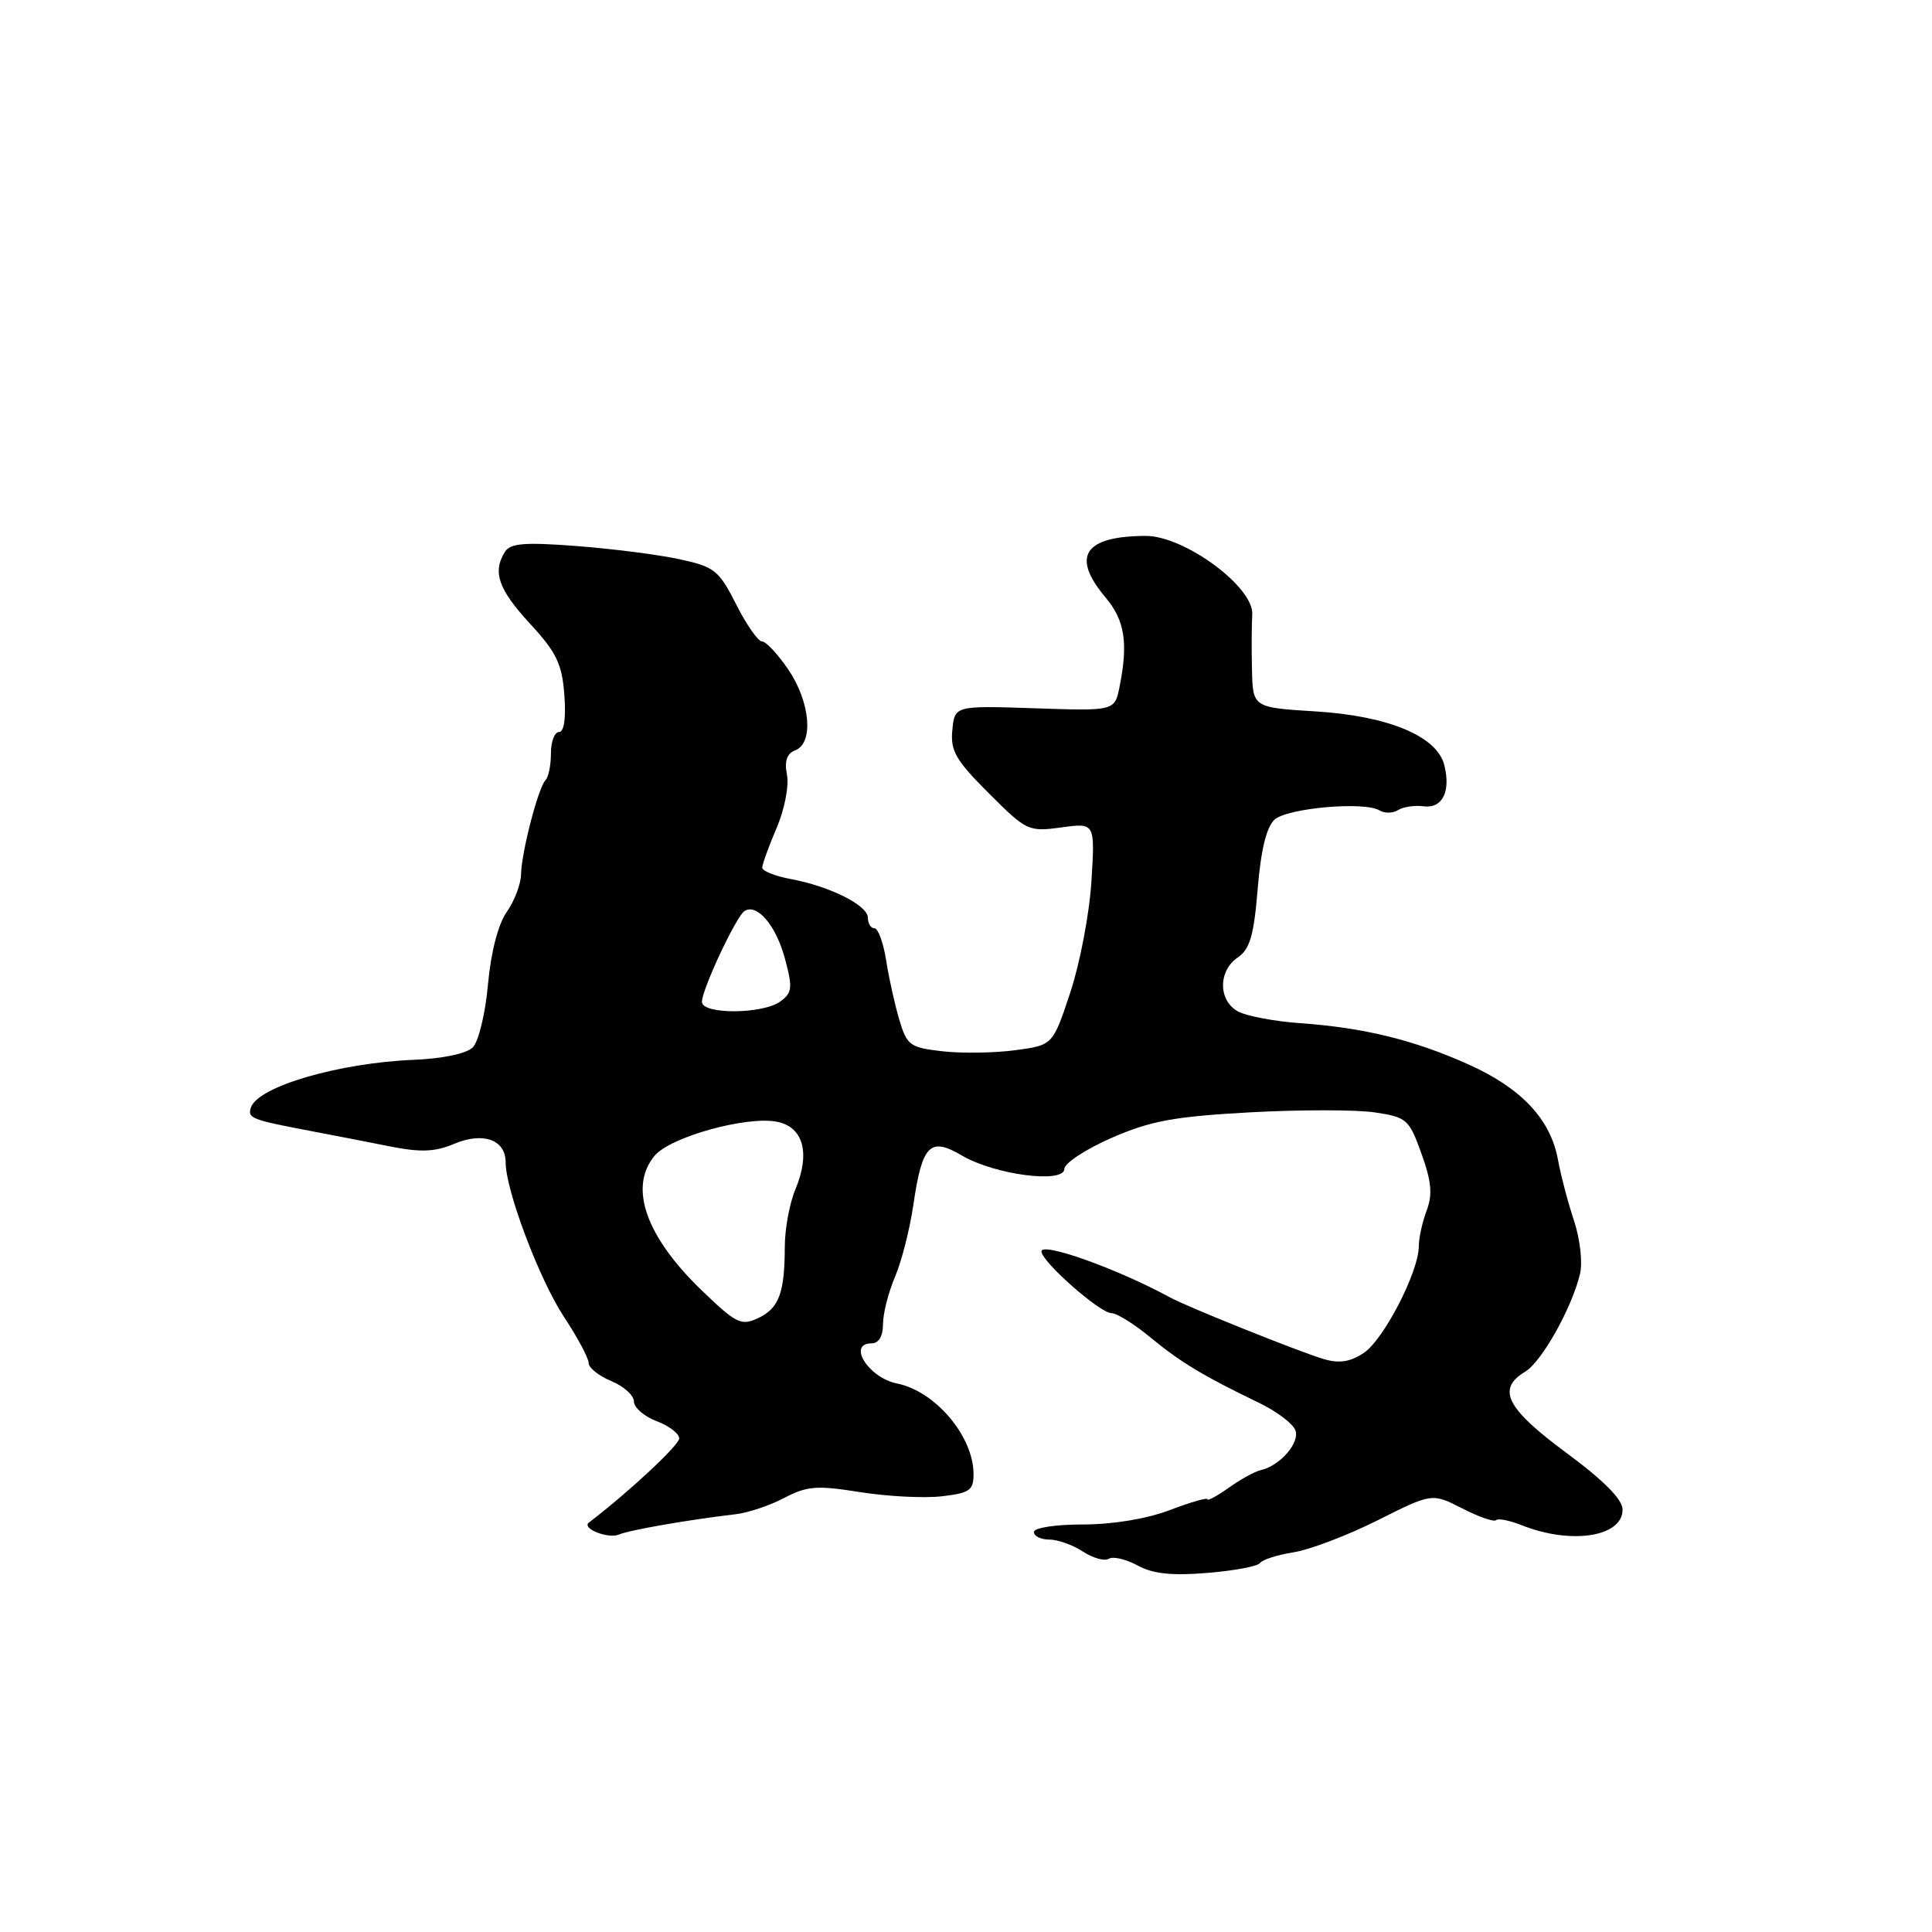 <?xml version="1.0" encoding="UTF-8" standalone="no"?>
<!DOCTYPE svg PUBLIC "-//W3C//DTD SVG 1.1//EN" "http://www.w3.org/Graphics/SVG/1.1/DTD/svg11.dtd" >
<svg xmlns="http://www.w3.org/2000/svg" xmlns:xlink="http://www.w3.org/1999/xlink" version="1.1" viewBox="0 0 256 256">
 <g >
 <path fill="currentColor"
d=" M 166.97 207.10 C 167.26 206.67 169.25 206.03 171.39 205.69 C 173.54 205.36 178.54 203.45 182.52 201.46 C 189.75 197.83 189.75 197.83 193.75 199.87 C 195.95 201.00 197.97 201.70 198.24 201.43 C 198.50 201.16 200.02 201.46 201.61 202.09 C 208.17 204.71 215.00 203.65 215.00 200.03 C 215.00 198.68 212.52 196.18 207.50 192.47 C 199.58 186.61 198.29 184.05 202.09 181.76 C 204.29 180.43 208.27 173.34 209.36 168.80 C 209.72 167.31 209.37 164.19 208.58 161.80 C 207.79 159.44 206.83 155.78 206.44 153.68 C 205.47 148.31 201.59 144.18 194.55 141.03 C 187.36 137.80 180.74 136.18 172.32 135.58 C 168.92 135.34 165.20 134.64 164.07 134.04 C 161.42 132.62 161.38 128.66 164.01 126.87 C 165.61 125.78 166.15 123.95 166.65 117.77 C 167.08 112.59 167.82 109.57 168.89 108.60 C 170.62 107.06 180.83 106.16 182.81 107.39 C 183.47 107.79 184.56 107.77 185.25 107.34 C 185.94 106.91 187.45 106.68 188.62 106.84 C 191.12 107.16 192.26 104.90 191.38 101.39 C 190.42 97.54 183.94 94.85 174.25 94.26 C 166.00 93.75 166.00 93.75 165.89 88.62 C 165.83 85.81 165.85 82.58 165.93 81.46 C 166.21 77.82 156.96 70.99 151.79 71.01 C 143.63 71.05 141.90 73.72 146.50 79.18 C 149.04 82.20 149.51 85.19 148.35 90.98 C 147.71 94.21 147.71 94.21 137.10 93.85 C 126.50 93.50 126.50 93.50 126.19 96.74 C 125.92 99.49 126.64 100.74 131.02 105.11 C 136.02 110.11 136.28 110.23 140.63 109.64 C 145.10 109.02 145.10 109.02 144.62 116.76 C 144.36 121.02 143.10 127.65 141.82 131.50 C 139.50 138.50 139.50 138.50 134.50 139.16 C 131.75 139.53 127.42 139.59 124.87 139.30 C 120.58 138.81 120.17 138.52 119.17 135.14 C 118.57 133.14 117.78 129.59 117.42 127.25 C 117.05 124.91 116.35 123.00 115.87 123.00 C 115.39 123.00 115.00 122.38 115.00 121.61 C 115.00 119.96 109.97 117.44 104.75 116.47 C 102.69 116.09 101.00 115.41 101.00 114.97 C 101.00 114.53 101.85 112.18 102.89 109.75 C 103.95 107.29 104.56 104.16 104.28 102.68 C 103.92 100.83 104.26 99.84 105.39 99.41 C 107.84 98.46 107.37 93.01 104.46 88.73 C 103.07 86.68 101.50 85.00 100.98 85.00 C 100.46 85.00 98.91 82.79 97.55 80.09 C 95.24 75.54 94.68 75.10 89.99 74.09 C 87.21 73.49 81.08 72.71 76.37 72.35 C 69.57 71.83 67.63 71.98 66.92 73.10 C 65.23 75.77 66.02 78.07 70.20 82.61 C 73.74 86.44 74.47 87.96 74.78 92.08 C 75.01 95.15 74.75 97.00 74.07 97.00 C 73.48 97.00 73.00 98.28 73.00 99.83 C 73.00 101.39 72.68 102.99 72.28 103.38 C 71.33 104.34 69.10 112.91 69.04 115.85 C 69.02 117.14 68.17 119.39 67.14 120.85 C 66.00 122.48 65.05 126.17 64.66 130.44 C 64.32 134.26 63.41 138.02 62.65 138.78 C 61.82 139.61 58.68 140.27 54.88 140.43 C 44.92 140.83 34.17 143.97 33.25 146.75 C 32.78 148.16 33.30 148.37 41.00 149.83 C 44.02 150.40 48.84 151.34 51.70 151.91 C 55.75 152.71 57.64 152.64 60.19 151.56 C 64.02 149.95 67.00 151.02 67.00 154.01 C 67.00 157.71 71.46 169.52 74.72 174.48 C 76.53 177.21 78.00 179.97 78.00 180.61 C 78.00 181.24 79.35 182.32 81.00 183.00 C 82.65 183.68 84.00 184.90 84.00 185.71 C 84.00 186.51 85.35 187.68 87.00 188.31 C 88.65 188.93 90.00 189.96 90.00 190.60 C 90.00 191.48 83.31 197.72 78.03 201.75 C 77.02 202.52 80.58 203.94 82.00 203.34 C 83.44 202.73 91.20 201.38 97.50 200.64 C 99.15 200.45 102.05 199.47 103.94 198.47 C 106.94 196.90 108.24 196.80 113.94 197.71 C 117.55 198.28 122.41 198.54 124.75 198.27 C 128.47 197.85 129.00 197.48 129.00 195.33 C 129.00 190.33 123.94 184.34 118.86 183.32 C 115.09 182.57 112.21 178.00 115.50 178.00 C 116.44 178.00 117.00 177.05 117.00 175.47 C 117.00 174.08 117.71 171.26 118.58 169.22 C 119.46 167.17 120.55 162.88 121.02 159.68 C 122.19 151.67 123.22 150.61 127.45 153.11 C 131.78 155.66 140.99 156.87 141.03 154.89 C 141.04 154.13 143.85 152.28 147.28 150.78 C 152.45 148.52 155.54 147.95 165.62 147.39 C 172.28 147.03 179.73 147.03 182.18 147.40 C 186.40 148.03 186.72 148.31 188.35 152.86 C 189.68 156.55 189.84 158.29 189.04 160.40 C 188.47 161.90 188.00 164.03 188.00 165.13 C 188.00 168.51 183.33 177.55 180.69 179.28 C 178.87 180.48 177.43 180.69 175.35 180.07 C 172.06 179.08 157.38 173.19 155.06 171.93 C 148.17 168.16 138.00 164.52 138.00 165.82 C 138.00 167.16 145.75 174.00 147.28 174.00 C 147.97 174.00 150.29 175.44 152.43 177.21 C 156.45 180.52 159.46 182.33 166.76 185.85 C 169.11 186.97 171.30 188.62 171.64 189.50 C 172.28 191.16 169.60 194.24 167.03 194.81 C 166.27 194.98 164.37 196.02 162.82 197.13 C 161.27 198.23 160.00 198.92 160.00 198.66 C 160.00 198.40 157.75 199.05 154.99 200.10 C 151.93 201.26 147.45 202.00 143.49 202.00 C 139.83 202.00 137.00 202.44 137.00 203.00 C 137.00 203.55 137.92 204.00 139.04 204.00 C 140.15 204.00 142.16 204.71 143.49 205.59 C 144.82 206.46 146.37 206.89 146.93 206.54 C 147.49 206.20 149.20 206.60 150.73 207.43 C 152.75 208.54 155.25 208.81 159.97 208.42 C 163.54 208.13 166.69 207.54 166.97 207.10 Z  M 92.98 170.98 C 85.55 163.82 83.27 157.29 86.75 153.13 C 88.84 150.64 98.95 147.84 102.97 148.64 C 106.46 149.34 107.40 152.81 105.39 157.61 C 104.62 159.44 103.99 162.86 103.99 165.22 C 103.97 171.36 103.22 173.35 100.45 174.66 C 98.21 175.71 97.56 175.39 92.98 170.98 Z  M 93.01 132.75 C 93.02 131.07 97.57 121.38 98.66 120.71 C 100.32 119.68 102.82 122.62 104.00 126.99 C 105.05 130.89 104.98 131.54 103.40 132.70 C 101.07 134.40 93.00 134.44 93.01 132.75 Z "/>
</g>
</svg>